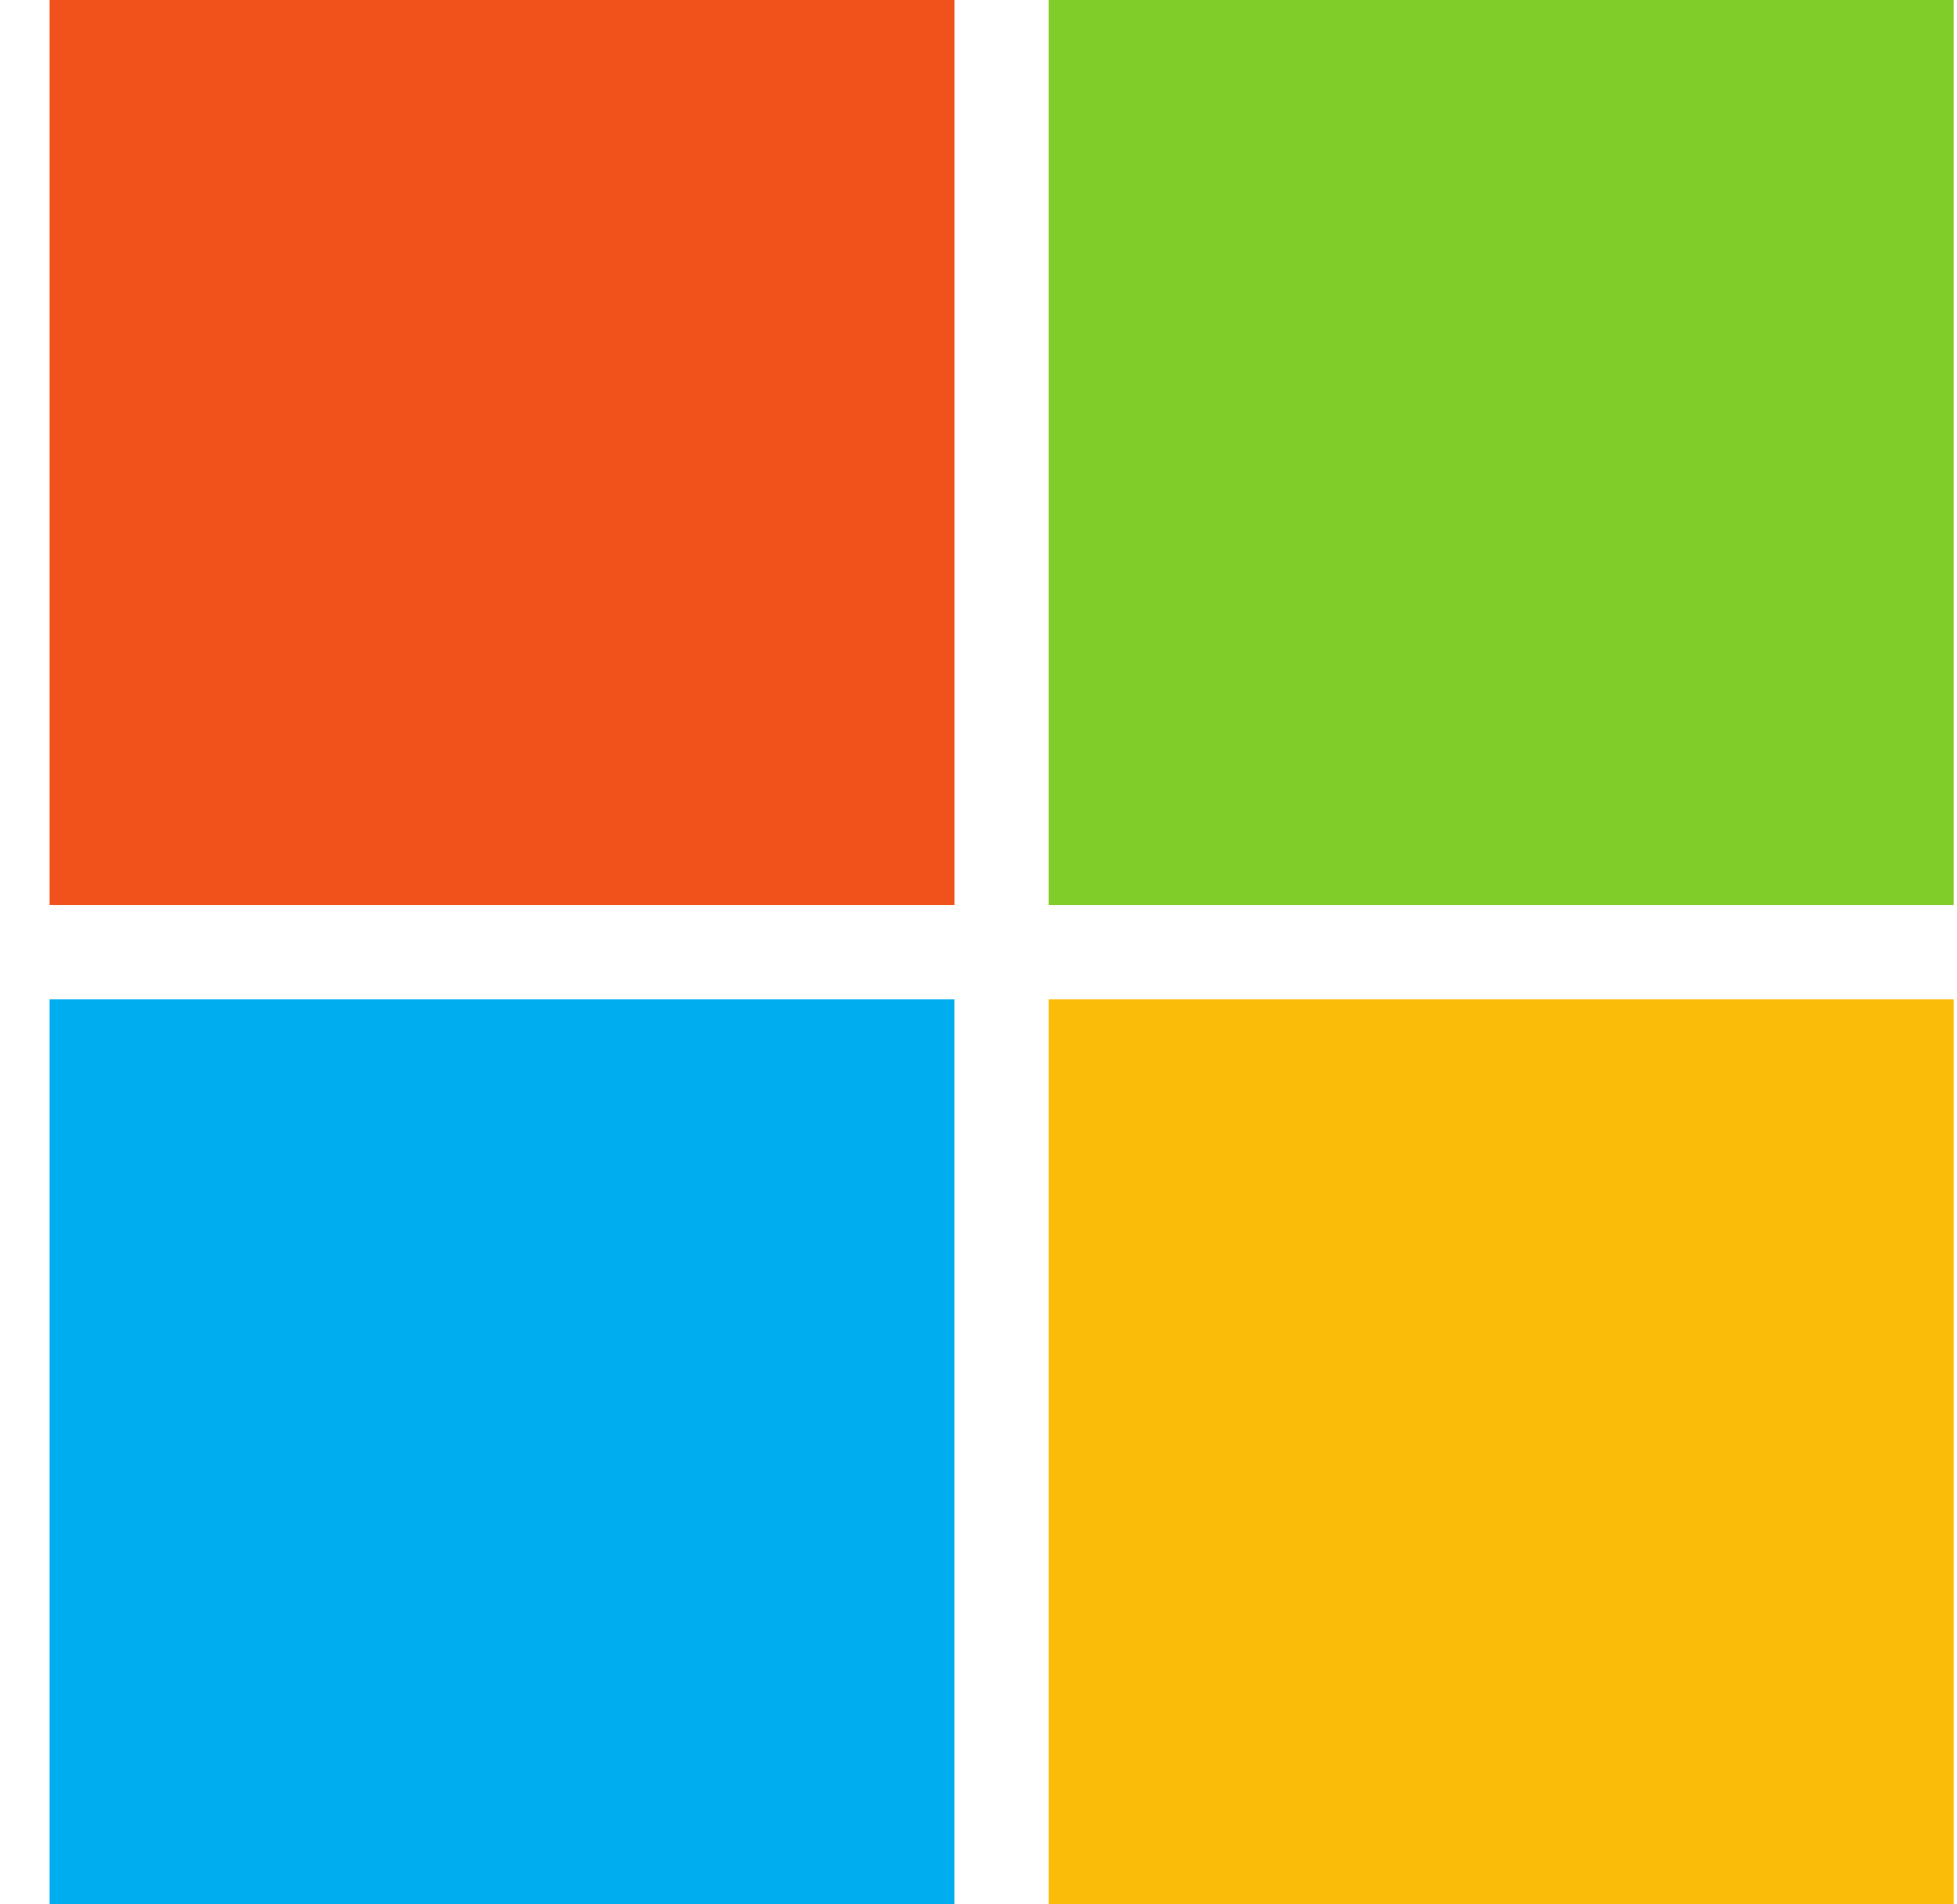 <svg width="37" height="36" viewBox="0 0 37 36" fill="none" xmlns="http://www.w3.org/2000/svg">
<g clip-path="url(#clip0_10573_2835)">
<path d="M18.046 17.109H0.937V0H18.046V17.109Z" fill="#F1511B"/>
<path d="M36.937 17.109H19.827V0H36.937V17.109Z" fill="#80CC28"/>
<path d="M18.045 36H0.937V18.891H18.045V36Z" fill="#00ADEF"/>
<path d="M36.937 36H19.827V18.891H36.937V36Z" fill="#FBBC09"/>
</g>
<defs>
<clipPath id="clip0_10573_2835">
<rect width="36" height="36" fill="white" transform="translate(0.937)"/>
</clipPath>
</defs>
</svg>
